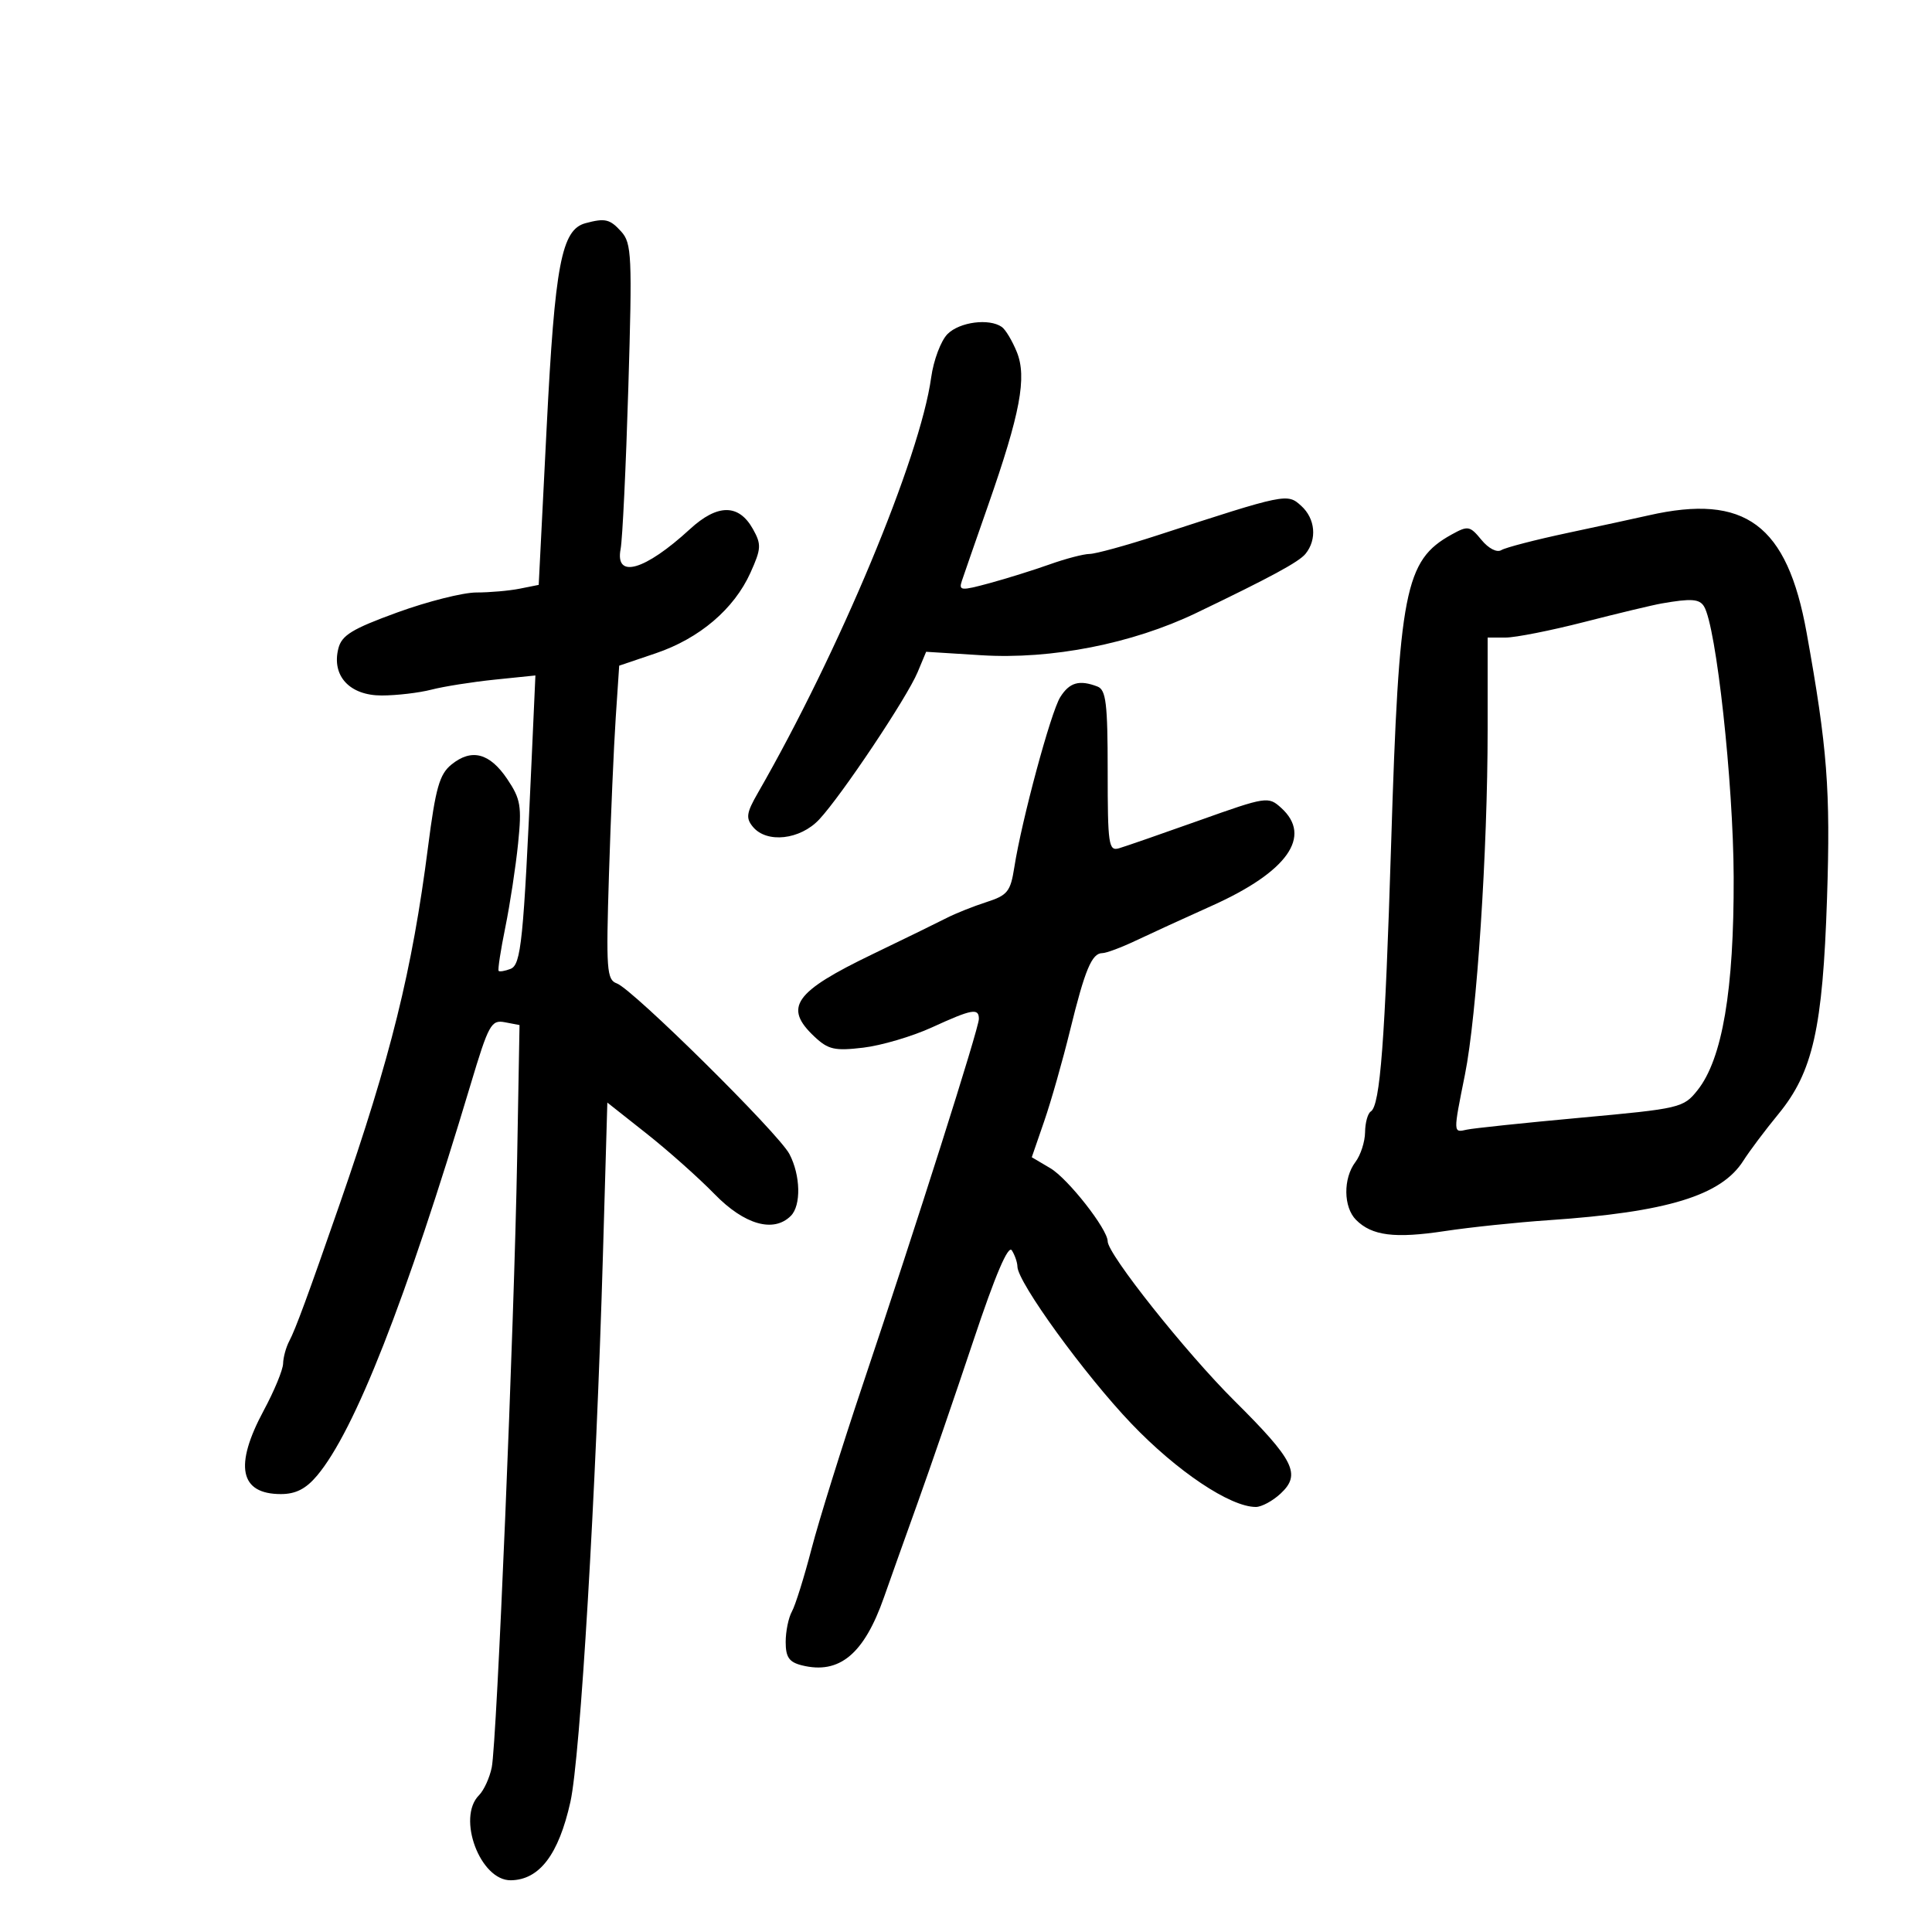 <svg xmlns="http://www.w3.org/2000/svg" width="300" height="300" viewBox="0 0 300 300" version="1.1">
	<path d="M 90.915 34.657 C 87.191 35.657, 86.164 41.053, 84.888 66.312 L 83.650 90.820 80.700 91.410 C 79.078 91.734, 76.052 92, 73.977 92 C 71.901 92, 66.370 93.397, 61.684 95.103 C 54.651 97.666, 53.055 98.643, 52.537 100.709 C 51.472 104.952, 54.291 108.001, 59.273 107.994 C 61.598 107.991, 65.075 107.583, 67 107.086 C 68.925 106.590, 73.343 105.891, 76.819 105.534 L 83.138 104.885 82.541 118.193 C 81.288 146.169, 80.918 149.818, 79.269 150.450 C 78.414 150.779, 77.586 150.919, 77.429 150.762 C 77.272 150.606, 77.739 147.558, 78.466 143.989 C 79.193 140.420, 80.085 134.566, 80.449 130.980 C 81.037 125.177, 80.852 124.076, 78.771 120.980 C 76.040 116.918, 73.231 116.183, 70.107 118.713 C 68.244 120.221, 67.642 122.336, 66.465 131.510 C 64 150.722, 60.690 164.100, 52.737 187 C 47.822 201.152, 45.885 206.416, 44.920 208.236 C 44.414 209.191, 43.982 210.766, 43.960 211.736 C 43.938 212.706, 42.589 215.975, 40.961 219 C 36.328 227.608, 37.223 232, 43.611 232 C 45.917 232, 47.501 231.193, 49.230 229.138 C 55.089 222.176, 62.989 202.052, 73.076 168.399 C 75.873 159.064, 76.277 158.330, 78.388 158.734 L 80.672 159.170 80.303 179.835 C 79.832 206.206, 77.147 270.581, 76.358 274.443 C 76.027 276.062, 75.136 278.007, 74.378 278.765 C 70.899 282.244, 74.566 292.038, 79.323 291.968 C 83.766 291.903, 86.749 287.977, 88.572 279.795 C 90.111 272.883, 92.552 231.839, 93.623 194.854 L 94.308 171.208 100.404 176.027 C 103.757 178.677, 108.506 182.905, 110.958 185.423 C 115.592 190.180, 120.127 191.473, 122.800 188.800 C 124.421 187.179, 124.315 182.500, 122.582 179.200 C 120.888 175.973, 98.242 153.587, 95.775 152.701 C 94.209 152.139, 94.097 150.585, 94.560 135.791 C 94.840 126.831, 95.313 115.869, 95.610 111.432 L 96.149 103.363 101.825 101.442 C 108.617 99.141, 113.986 94.574, 116.530 88.933 C 118.212 85.203, 118.250 84.535, 116.914 82.148 C 114.716 78.218, 111.417 78.224, 107.130 82.166 C 100.122 88.608, 95.469 89.941, 96.369 85.250 C 96.659 83.737, 97.198 72.469, 97.566 60.209 C 98.182 39.714, 98.094 37.761, 96.463 35.959 C 94.703 34.014, 93.961 33.840, 90.915 34.657 M 147.134 51.866 C 146.107 52.893, 144.963 55.930, 144.592 58.616 C 142.872 71.062, 130.317 101.156, 117.673 123.143 C 115.901 126.226, 115.784 127.034, 116.912 128.393 C 119.062 130.985, 124.243 130.409, 127.201 127.250 C 130.660 123.556, 140.834 108.333, 142.486 104.380 L 143.810 101.209 152.389 101.745 C 163.260 102.423, 175.803 99.958, 185.728 95.194 C 197.285 89.646, 201.695 87.259, 202.718 86 C 204.537 83.761, 204.248 80.534, 202.051 78.546 C 199.878 76.579, 199.735 76.609, 179.693 83.133 C 174.849 84.710, 170.124 86.007, 169.193 86.015 C 168.262 86.023, 165.475 86.751, 163 87.634 C 160.525 88.517, 156.318 89.832, 153.650 90.556 C 149.209 91.761, 148.848 91.730, 149.362 90.186 C 149.671 89.259, 151.498 84, 153.422 78.500 C 158.432 64.174, 159.480 58.591, 157.895 54.669 C 157.190 52.926, 156.138 51.169, 155.557 50.765 C 153.584 49.394, 149.008 49.992, 147.134 51.866 M 256 80.026 C 254.075 80.463, 248.407 81.692, 243.404 82.756 C 238.401 83.821, 233.776 85.020, 233.126 85.422 C 232.441 85.845, 231.140 85.174, 230.033 83.826 C 228.241 81.646, 227.952 81.594, 225.408 83 C 218.141 87.017, 217.234 91.652, 216.016 131 C 215.065 161.730, 214.309 171.691, 212.859 172.587 C 212.387 172.879, 211.986 174.329, 211.968 175.809 C 211.951 177.289, 211.276 179.374, 210.468 180.441 C 208.545 182.984, 208.596 187.453, 210.570 189.427 C 213.034 191.891, 216.569 192.338, 224.320 191.166 C 228.269 190.568, 235.550 189.805, 240.500 189.469 C 258.870 188.222, 267.272 185.654, 270.706 180.237 C 271.661 178.732, 274.106 175.475, 276.141 173 C 281.505 166.473, 283.033 159.700, 283.699 139.487 C 284.254 122.653, 283.752 116.122, 280.528 98.231 C 277.504 81.447, 270.995 76.616, 256 80.026 M 258 93.709 C 256.625 93.950, 251.245 95.238, 246.045 96.573 C 240.845 97.908, 235.333 99, 233.795 99 L 231 99 231 113.267 C 231 132.112, 229.319 157.695, 227.478 166.857 C 225.638 176.015, 225.634 175.896, 227.750 175.415 C 228.713 175.197, 236.665 174.362, 245.422 173.560 C 260.895 172.144, 261.406 172.024, 263.579 169.301 C 267.445 164.459, 269.263 153.756, 269.204 136.200 C 269.153 121.493, 266.494 97.226, 264.595 94.154 C 263.877 92.992, 262.597 92.906, 258 93.709 M 164.635 108.250 C 163.171 110.584, 158.645 127.356, 157.498 134.699 C 156.913 138.441, 156.443 139.026, 153.171 140.078 C 151.152 140.727, 148.375 141.836, 147 142.541 C 145.625 143.247, 140.450 145.776, 135.500 148.160 C 123.316 154.028, 121.627 156.422, 126.467 160.969 C 128.611 162.983, 129.603 163.207, 134.044 162.681 C 136.855 162.348, 141.649 160.934, 144.698 159.538 C 150.955 156.673, 152 156.485, 152 158.220 C 152 159.659, 142.301 190.205, 133.972 215 C 130.739 224.625, 127.158 236.100, 126.015 240.500 C 124.871 244.900, 123.500 249.281, 122.968 250.236 C 122.436 251.191, 122 253.320, 122 254.967 C 122 257.328, 122.530 258.095, 124.500 258.589 C 130.325 260.051, 134.176 256.859, 137.274 248 C 138.140 245.525, 140.465 239, 142.442 233.500 C 144.418 228, 148.338 216.597, 151.153 208.159 C 154.552 197.968, 156.555 193.269, 157.120 194.159 C 157.587 194.897, 157.976 196.029, 157.985 196.677 C 158.016 199.118, 168.434 213.476, 175.664 221.043 C 182.754 228.465, 191.018 234, 195.008 234 C 195.896 234, 197.627 233.065, 198.854 231.921 C 202.066 228.929, 200.987 226.763, 191.667 217.500 C 184.130 210.008, 172 194.746, 172 192.753 C 172 190.874, 165.838 183.017, 163.091 181.395 L 160.213 179.695 162.144 174.097 C 163.207 171.019, 165.013 164.675, 166.157 160 C 168.469 150.559, 169.539 148, 171.176 148 C 171.784 148, 174.130 147.122, 176.390 146.048 C 178.651 144.975, 183.978 142.533, 188.228 140.623 C 199.919 135.369, 203.815 129.857, 198.948 125.453 C 196.940 123.635, 196.674 123.676, 186.198 127.405 C 180.314 129.499, 174.713 131.442, 173.750 131.723 C 172.149 132.190, 172 131.165, 172 119.724 C 172 109.239, 171.744 107.116, 170.418 106.607 C 167.596 105.524, 166.073 105.957, 164.635 108.250" stroke="none" fill="black" fill-rule="evenodd"/>
</svg>